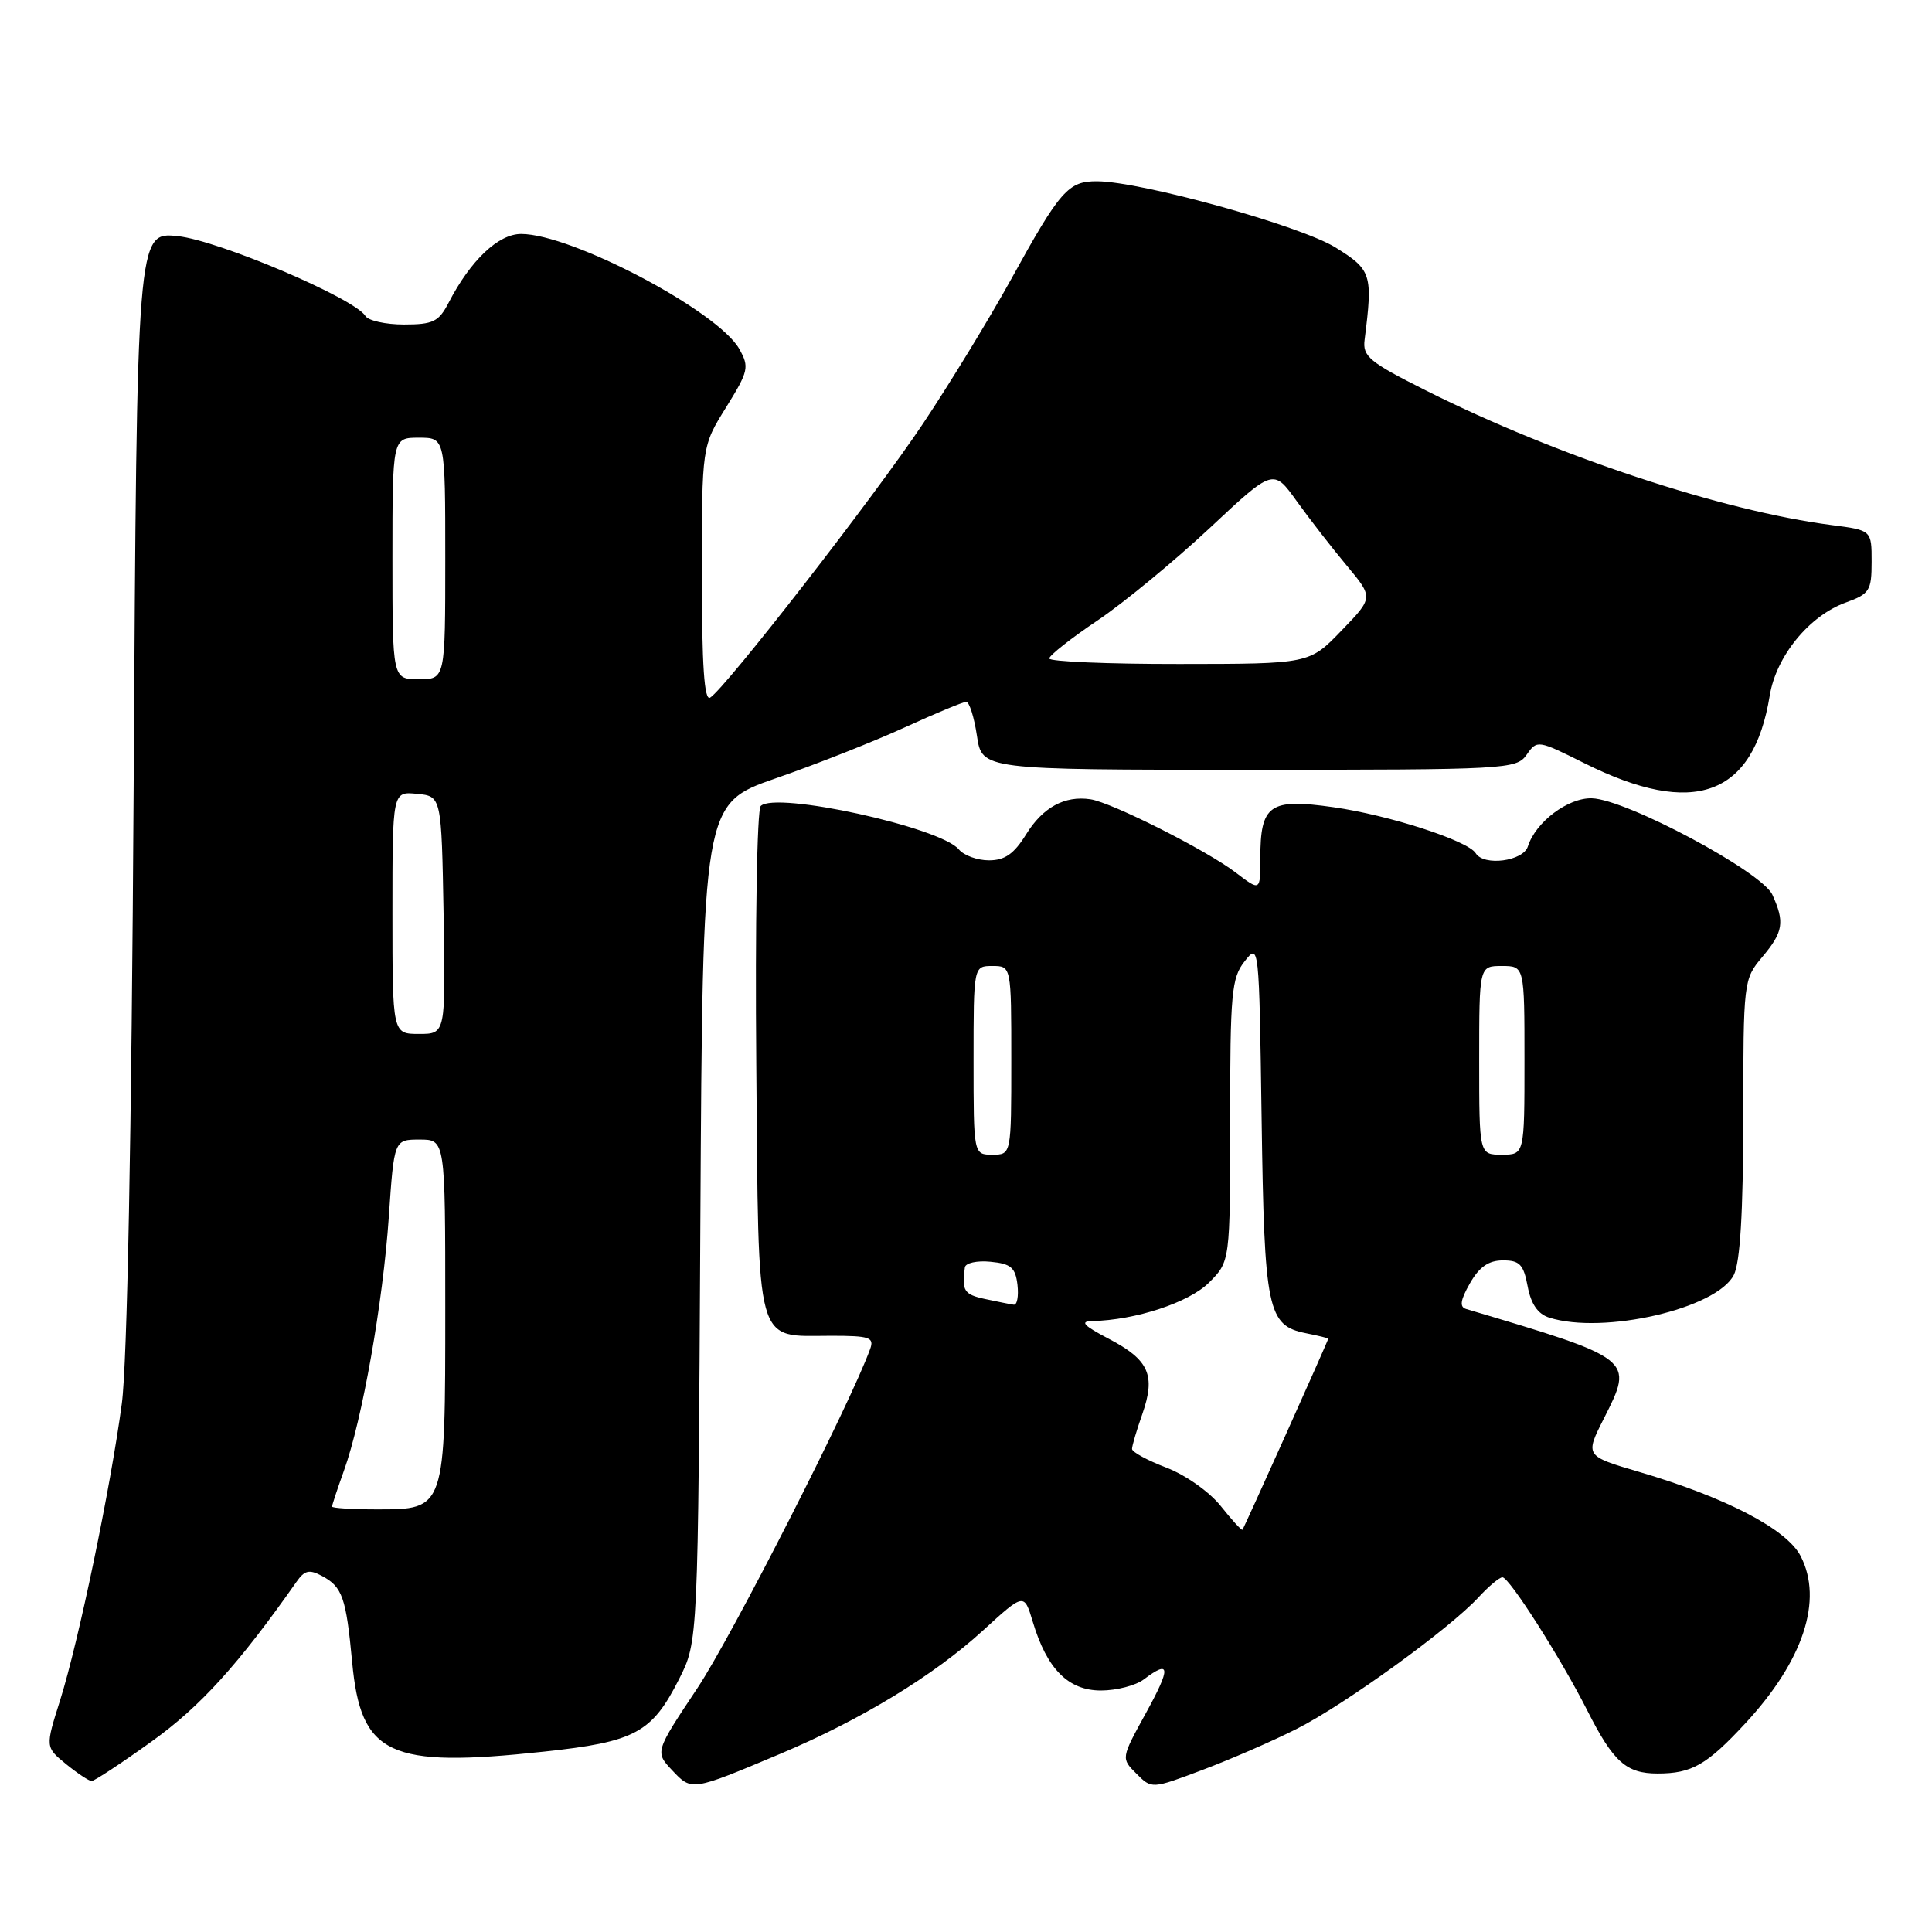 <?xml version="1.0" encoding="UTF-8" standalone="no"?>
<!DOCTYPE svg PUBLIC "-//W3C//DTD SVG 1.1//EN" "http://www.w3.org/Graphics/SVG/1.1/DTD/svg11.dtd" >
<svg xmlns="http://www.w3.org/2000/svg" xmlns:xlink="http://www.w3.org/1999/xlink" version="1.1" viewBox="0 0 256 256">
 <g >
 <path fill="currentColor"
d=" M 103.37 232.40 C 114.06 227.90 123.73 222.02 130.26 216.04 C 135.70 211.07 135.70 211.07 136.85 214.90 C 138.72 221.15 141.55 224.00 145.88 224.00 C 147.94 224.00 150.49 223.34 151.56 222.53 C 155.10 219.85 155.17 220.94 151.84 226.99 C 148.54 232.99 148.54 232.99 150.58 235.02 C 152.61 237.06 152.61 237.06 159.35 234.52 C 163.06 233.12 168.68 230.68 171.83 229.08 C 178.18 225.88 192.13 215.78 195.92 211.64 C 197.26 210.19 198.68 209.00 199.08 209.00 C 199.99 209.00 206.79 219.68 210.32 226.64 C 213.78 233.48 215.48 235.00 219.64 235.00 C 224.18 235.00 226.15 233.87 231.27 228.35 C 238.95 220.07 241.61 212.01 238.59 206.18 C 236.75 202.62 228.71 198.43 217.25 195.05 C 210.01 192.92 210.01 192.92 212.53 187.94 C 216.52 180.06 216.53 180.07 194.27 173.45 C 193.37 173.18 193.50 172.28 194.77 170.05 C 196.01 167.87 197.25 167.01 199.14 167.01 C 201.36 167.00 201.88 167.55 202.42 170.44 C 202.86 172.79 203.77 174.11 205.27 174.59 C 212.47 176.87 227.47 173.41 229.74 168.94 C 230.58 167.27 230.98 160.70 230.99 148.14 C 231.00 130.03 231.03 129.75 233.50 126.82 C 236.30 123.49 236.51 122.21 234.85 118.56 C 233.46 115.51 215.49 105.91 210.93 105.78 C 207.77 105.69 203.48 108.92 202.45 112.16 C 201.83 114.12 196.62 114.81 195.54 113.06 C 194.51 111.39 184.02 108.00 176.68 106.96 C 168.22 105.76 167.00 106.61 167.00 113.74 C 167.00 118.10 167.00 118.10 163.74 115.62 C 159.87 112.66 147.30 106.33 144.49 105.91 C 141.06 105.40 138.18 106.98 135.97 110.55 C 134.36 113.15 133.15 114.00 131.04 114.00 C 129.50 114.00 127.71 113.35 127.05 112.55 C 124.60 109.61 102.77 104.83 100.80 106.80 C 100.31 107.29 100.05 122.64 100.21 140.92 C 100.54 179.17 99.94 177.00 110.16 177.00 C 115.24 177.00 115.86 177.21 115.30 178.75 C 112.68 186.00 96.98 216.81 92.42 223.67 C 86.78 232.14 86.78 232.14 89.07 234.58 C 91.67 237.34 91.61 237.35 103.37 232.40 Z  M 20.10 230.75 C 26.55 226.13 31.61 220.54 39.28 209.61 C 40.36 208.06 40.98 207.92 42.68 208.83 C 45.37 210.27 45.86 211.69 46.66 220.21 C 47.81 232.59 51.50 234.31 72.08 232.10 C 84.19 230.80 86.38 229.62 90.00 222.45 C 92.50 217.50 92.50 217.50 92.80 162.00 C 93.11 106.50 93.11 106.50 102.80 103.13 C 108.14 101.28 115.83 98.24 119.89 96.38 C 123.96 94.52 127.62 93.00 128.03 93.00 C 128.44 93.00 129.08 95.03 129.45 97.50 C 130.12 102.00 130.12 102.00 165.50 102.00 C 199.74 102.00 200.93 101.94 202.29 100.00 C 203.67 98.03 203.77 98.05 209.96 101.14 C 224.45 108.38 232.33 105.50 234.50 92.17 C 235.35 86.95 239.73 81.59 244.57 79.84 C 247.73 78.70 248.00 78.27 248.00 74.43 C 248.00 70.26 248.00 70.26 242.75 69.58 C 228.22 67.71 206.28 60.44 189.00 51.77 C 181.41 47.96 180.53 47.23 180.82 45.00 C 181.92 36.32 181.74 35.76 176.96 32.79 C 172.31 29.91 151.30 24.07 145.40 24.02 C 141.55 23.99 140.49 25.19 133.98 37.00 C 131.09 42.23 125.84 50.84 122.30 56.14 C 115.83 65.84 96.14 91.17 94.10 92.44 C 93.32 92.92 93.00 88.21 93.00 76.13 C 93.00 59.13 93.00 59.13 96.21 53.98 C 99.19 49.17 99.31 48.65 97.96 46.24 C 95.13 41.22 75.74 31.00 69.05 31.00 C 66.03 31.00 62.35 34.49 59.44 40.12 C 58.14 42.63 57.39 43.00 53.53 43.00 C 51.10 43.00 48.80 42.49 48.42 41.87 C 46.96 39.51 28.94 31.85 23.55 31.29 C 18.14 30.73 18.14 30.73 17.71 104.12 C 17.43 150.68 16.86 180.61 16.14 186.00 C 14.64 197.20 10.42 217.49 7.97 225.28 C 6.00 231.50 6.00 231.50 8.75 233.75 C 10.26 234.98 11.79 235.99 12.14 236.00 C 12.49 236.00 16.08 233.64 20.10 230.75 Z  M 161.75 199.55 C 160.25 197.67 157.07 195.43 154.53 194.46 C 152.04 193.51 150.00 192.40 150.00 191.99 C 150.00 191.58 150.61 189.51 151.36 187.38 C 153.16 182.23 152.26 180.19 146.94 177.41 C 143.59 175.66 143.04 175.08 144.70 175.05 C 150.46 174.93 157.56 172.59 160.20 169.95 C 163.00 167.15 163.00 167.15 163.00 148.48 C 163.00 131.59 163.18 129.58 164.92 127.38 C 166.83 124.95 166.84 125.05 167.17 148.22 C 167.53 173.64 167.94 175.64 173.05 176.66 C 174.67 176.98 176.00 177.31 176.00 177.38 C 176.00 177.63 164.83 202.50 164.63 202.70 C 164.52 202.82 163.22 201.40 161.75 199.55 Z  M 130.50 172.12 C 127.74 171.53 127.42 171.02 127.85 167.94 C 127.93 167.35 129.46 167.01 131.25 167.19 C 133.96 167.45 134.55 167.96 134.82 170.25 C 134.99 171.76 134.77 172.95 134.32 172.88 C 133.87 172.82 132.15 172.47 130.50 172.12 Z  M 129.00 140.50 C 129.00 128.00 129.00 128.00 131.50 128.00 C 134.00 128.00 134.00 128.00 134.00 140.50 C 134.00 153.00 134.00 153.00 131.50 153.00 C 129.00 153.00 129.00 153.00 129.00 140.50 Z  M 196.00 140.50 C 196.00 128.00 196.00 128.00 199.00 128.00 C 202.00 128.00 202.00 128.00 202.00 140.50 C 202.00 153.00 202.00 153.00 199.00 153.00 C 196.00 153.00 196.00 153.00 196.00 140.50 Z  M 44.00 199.63 C 44.00 199.42 44.71 197.28 45.57 194.88 C 48.00 188.15 50.74 172.61 51.52 161.25 C 52.22 151.00 52.22 151.00 55.61 151.00 C 59.00 151.00 59.00 151.00 59.00 173.28 C 59.00 200.08 59.03 200.00 49.94 200.00 C 46.67 200.00 44.00 199.83 44.00 199.63 Z  M 52.00 120.94 C 52.00 104.87 52.00 104.87 55.25 105.19 C 58.50 105.50 58.50 105.50 58.78 121.25 C 59.05 137.00 59.05 137.00 55.53 137.00 C 52.00 137.00 52.00 137.00 52.00 120.94 Z  M 52.00 74.00 C 52.00 58.00 52.00 58.00 55.50 58.00 C 59.00 58.00 59.00 58.00 59.00 74.00 C 59.00 90.00 59.00 90.00 55.50 90.00 C 52.00 90.00 52.00 90.00 52.00 74.00 Z  M 139.03 87.25 C 139.05 86.84 141.92 84.57 145.42 82.22 C 148.92 79.86 155.59 74.36 160.25 70.01 C 168.72 62.08 168.72 62.08 171.82 66.40 C 173.52 68.77 176.51 72.62 178.45 74.94 C 181.99 79.18 181.99 79.18 177.74 83.57 C 173.50 87.97 173.50 87.97 156.25 87.98 C 146.76 87.99 139.01 87.66 139.03 87.25 Z "/>
</g>
</svg>
